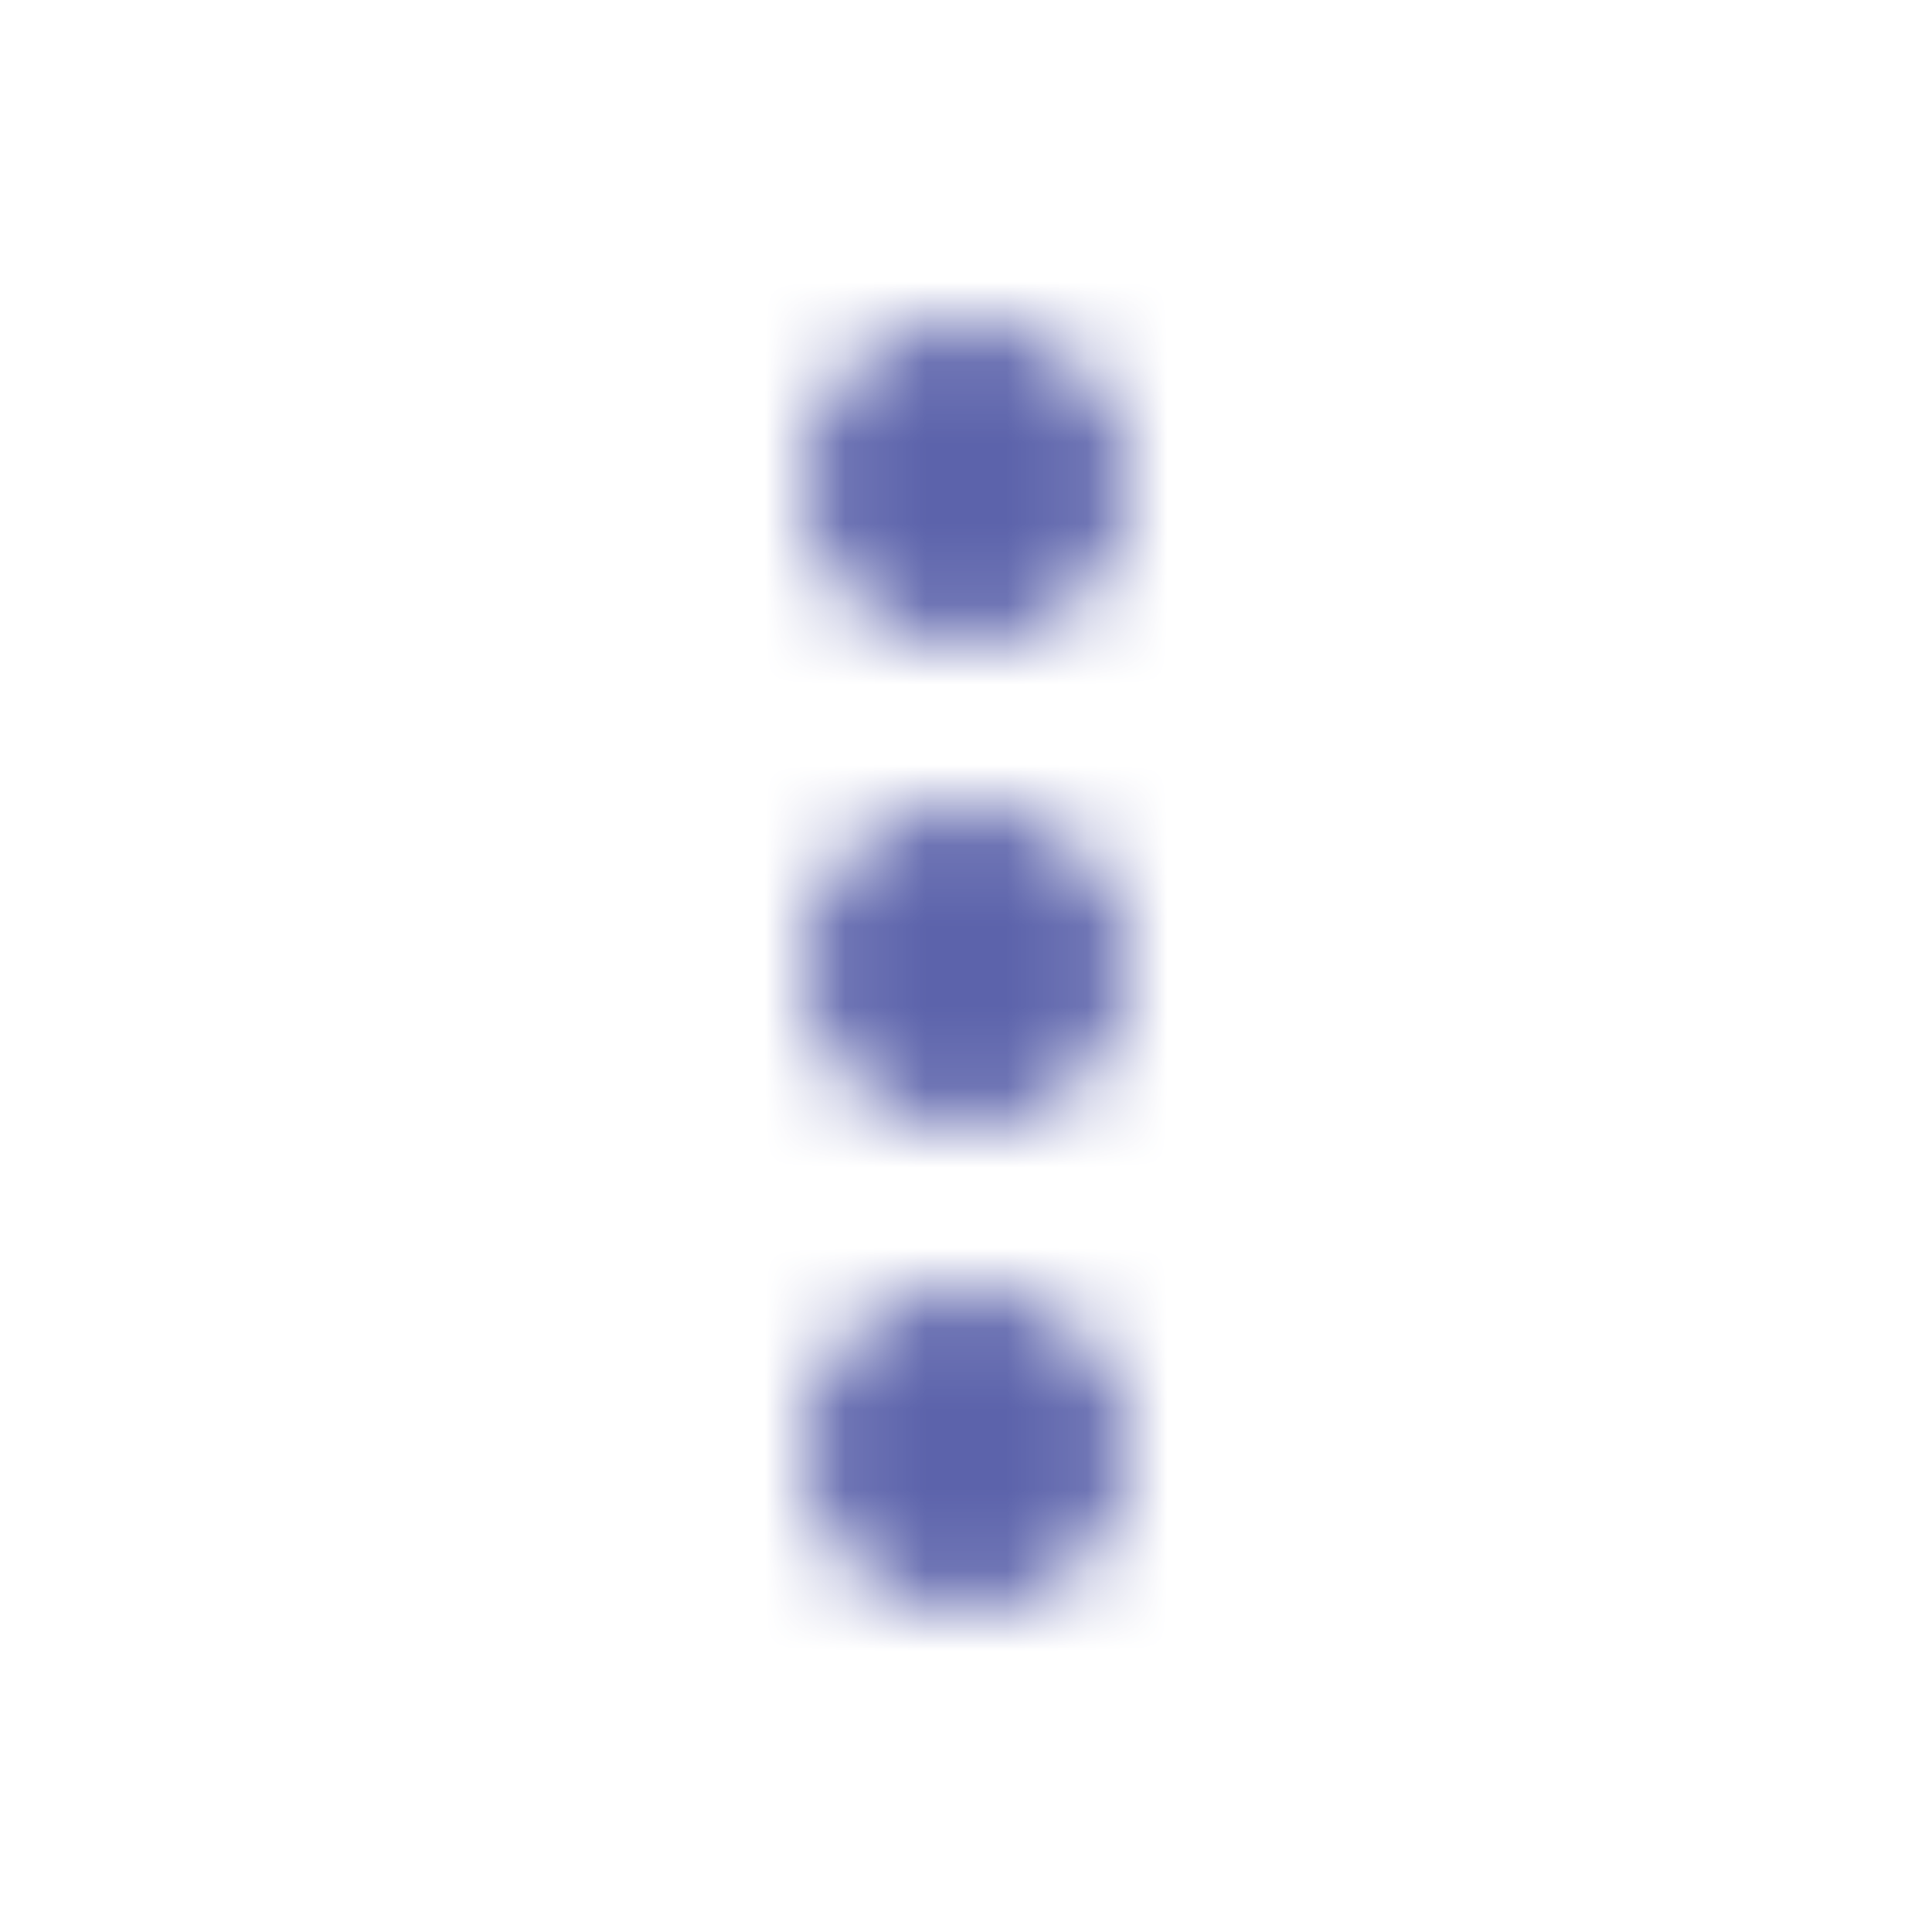 <svg width="24px" height="24px" viewBox="0 0 24 24" version="1.1"
                        xmlns="http://www.w3.org/2000/svg" xmlns:xlink="http://www.w3.org/1999/xlink">
                        <title>Icons/ic_more_vert</title>
                        <defs>
                          <path
                            d="M12,8 C13.1,8 14,7.1 14,6 C14,4.9 13.1,4 12,4 C10.9,4 10,4.9 10,6 C10,7.1 10.9,8 12,8 L12,8 Z M12,10 C10.9,10 10,10.9 10,12 C10,13.1 10.9,14 12,14 C13.1,14 14,13.1 14,12 C14,10.9 13.1,10 12,10 L12,10 Z M12,16 C10.9,16 10,16.9 10,18 C10,19.1 10.9,20 12,20 C13.1,20 14,19.1 14,18 C14,16.9 13.1,16 12,16 L12,16 Z"
                            id="path-1" />
                          <rect id="path-3" x="0" y="0" width="50" height="50" />
                        </defs>
                        <g id="Symbol" stroke="none" stroke-width="1" fill="none" fill-rule="evenodd">
                          <g id="Icons/ic_more_vert">
                            <mask id="mask-2" fill="white">
                              <use xlink:href="#path-1" />
                            </mask>
                            <g id="Mask" />
                            <g id="🎨-Color" mask="url(#mask-2)">
                              <g transform="translate(-13, -13)">
                                <mask id="mask-4" fill="white">
                                  <use xlink:href="#path-3" />
                                </mask>
                                <use id="Color" stroke="none" fill="#5C63AB" fill-rule="evenodd" xlink:href="#path-3" />
                              </g>
                            </g>
                          </g>
                        </g>
                      </svg>